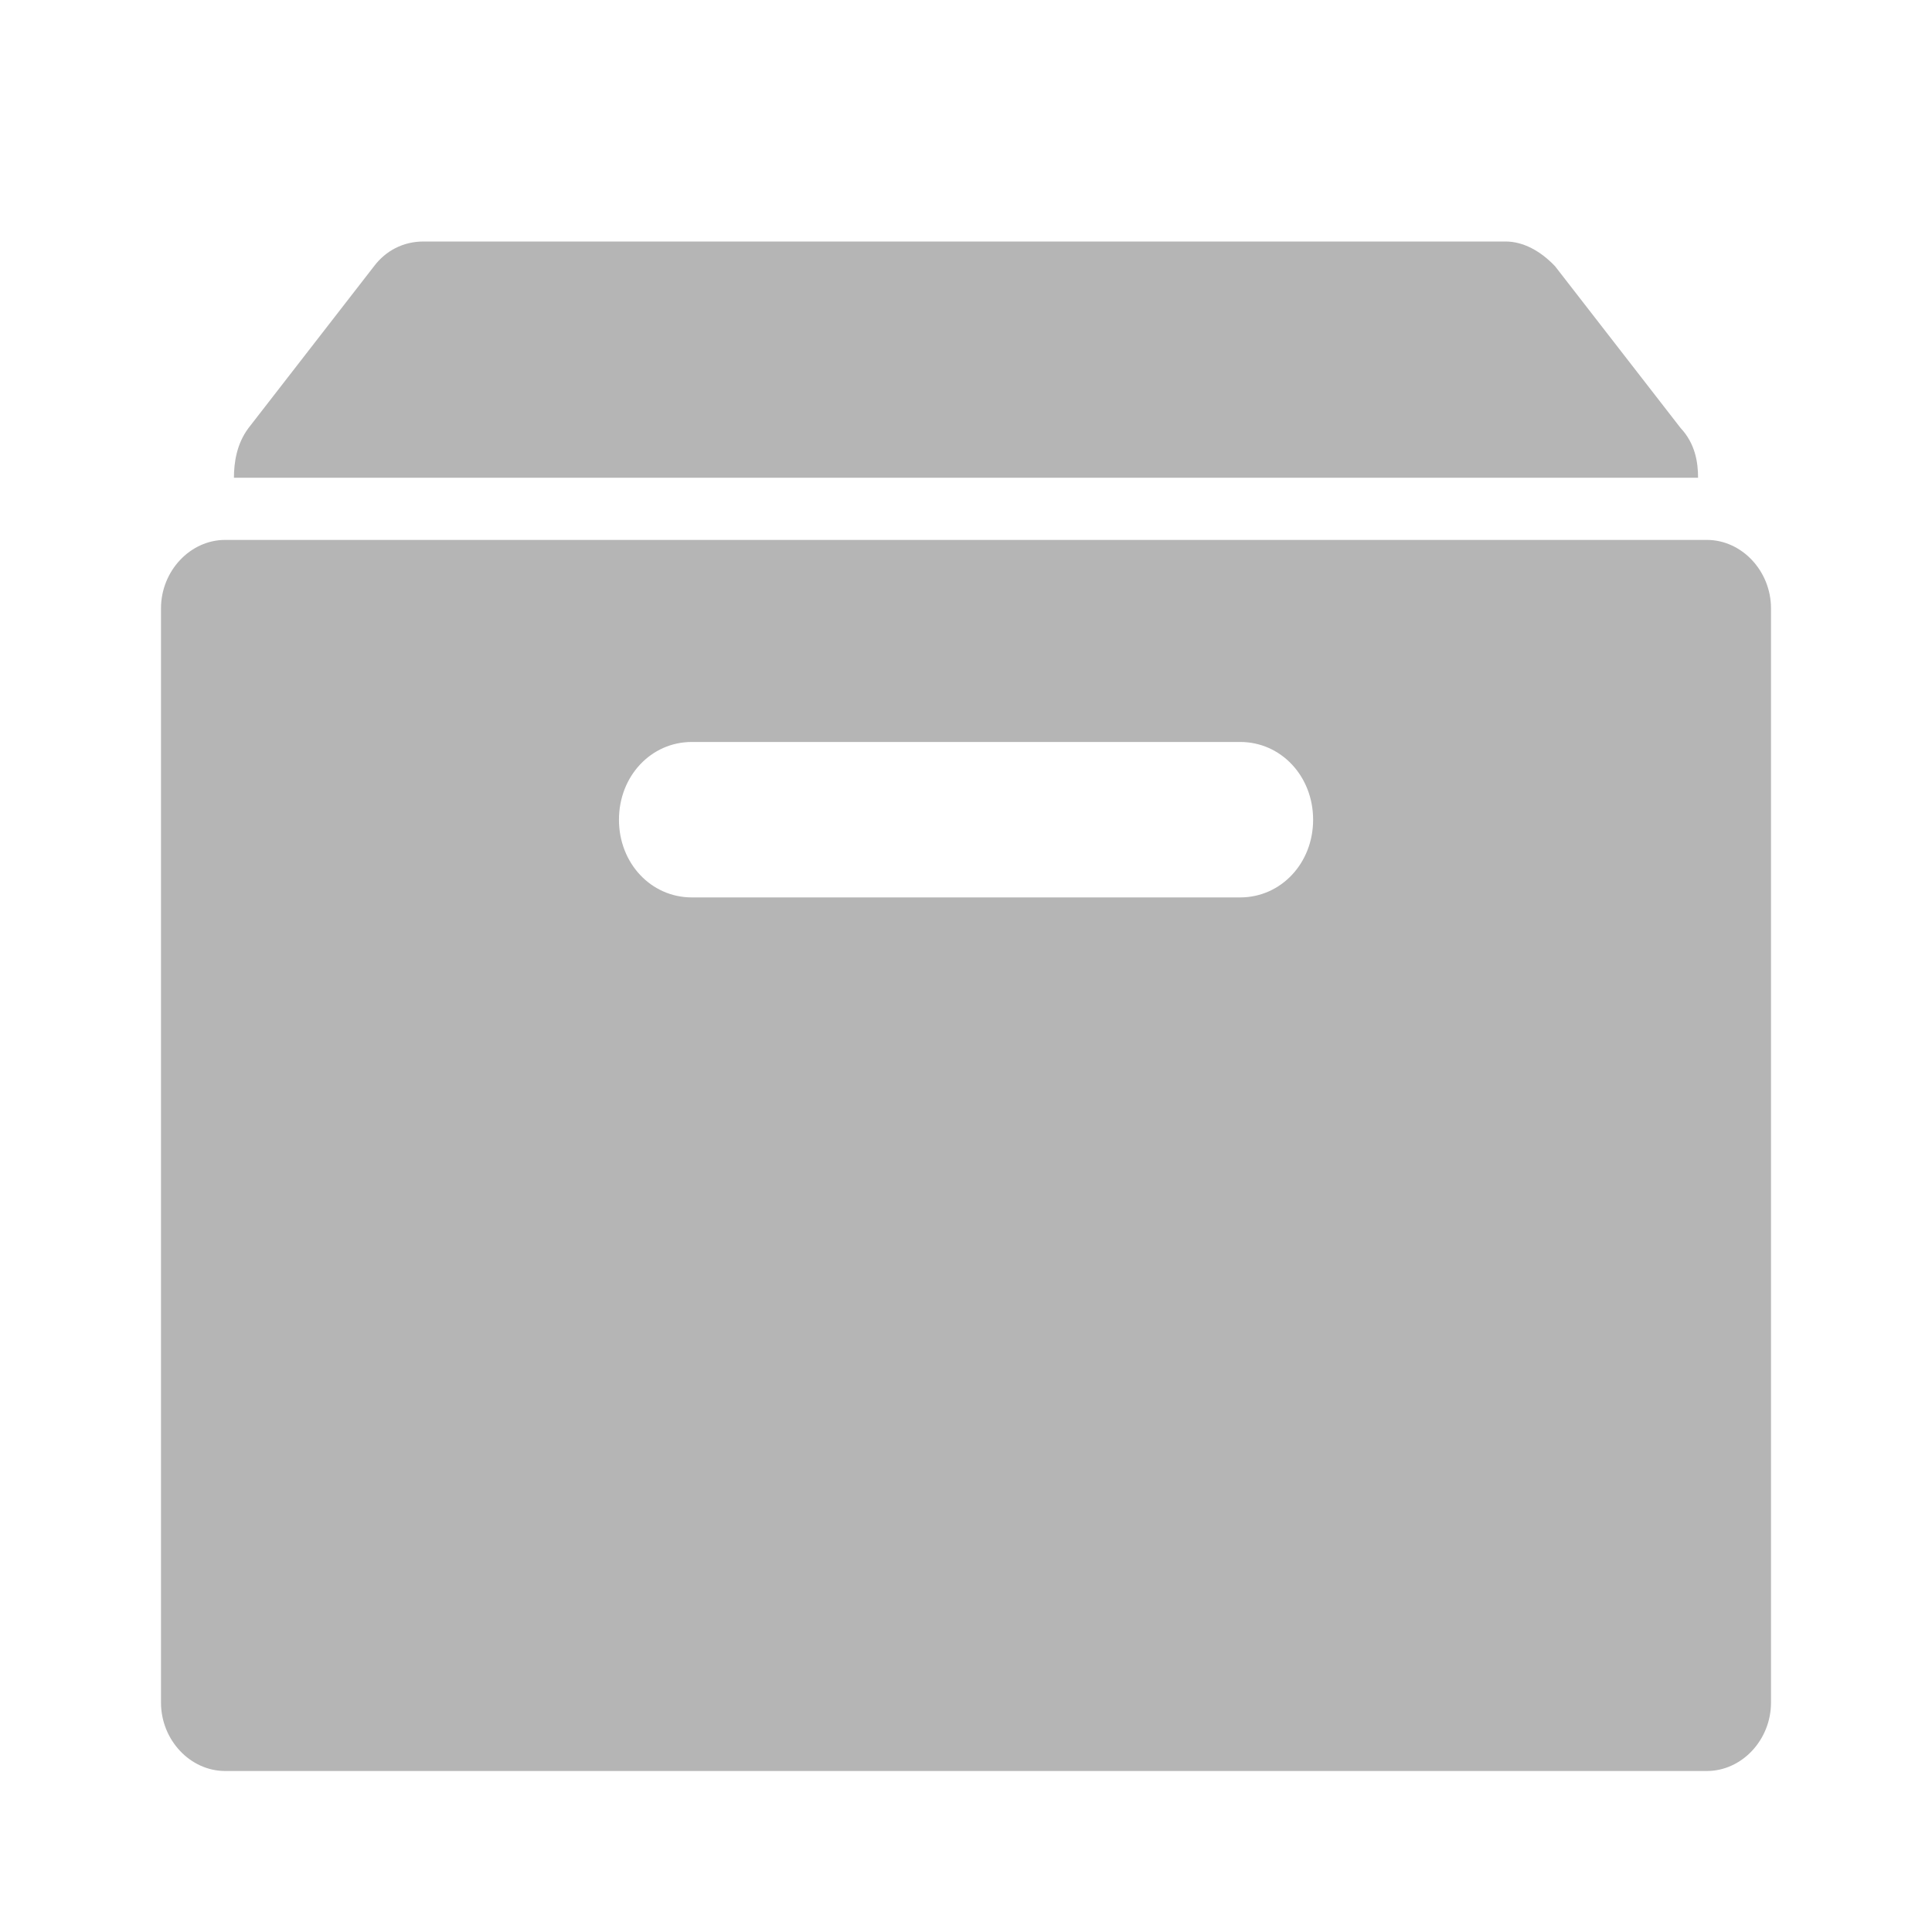 <svg width="24" height="24" viewBox="0 0 24 24" fill="none" xmlns="http://www.w3.org/2000/svg">
<path d="M22 7.557V21.15C22 21.614 21.638 22 21.203 22H2.797C2.362 22 2 21.614 2 21.15V7.557C2 7.094 2.362 6.707 2.797 6.707H21.203C21.638 6.707 22 7.094 22 7.557ZM16.312 10.183C16.312 9.642 15.913 9.217 15.406 9.217H8.594C8.087 9.217 7.689 9.642 7.689 10.183C7.689 10.723 8.087 11.148 8.594 11.148H15.406C15.913 11.148 16.312 10.723 16.312 10.183Z" fill="#B5B5B5"/>
<path d="M21.094 5.935H2.906C2.906 5.742 2.942 5.51 3.087 5.317L4.645 3.309C4.79 3.116 5.007 3 5.261 3H18.703C18.92 3 19.137 3.116 19.319 3.309L20.877 5.317C21.058 5.51 21.094 5.742 21.094 5.935Z" fill="#B5B5B5"/>
</svg>
